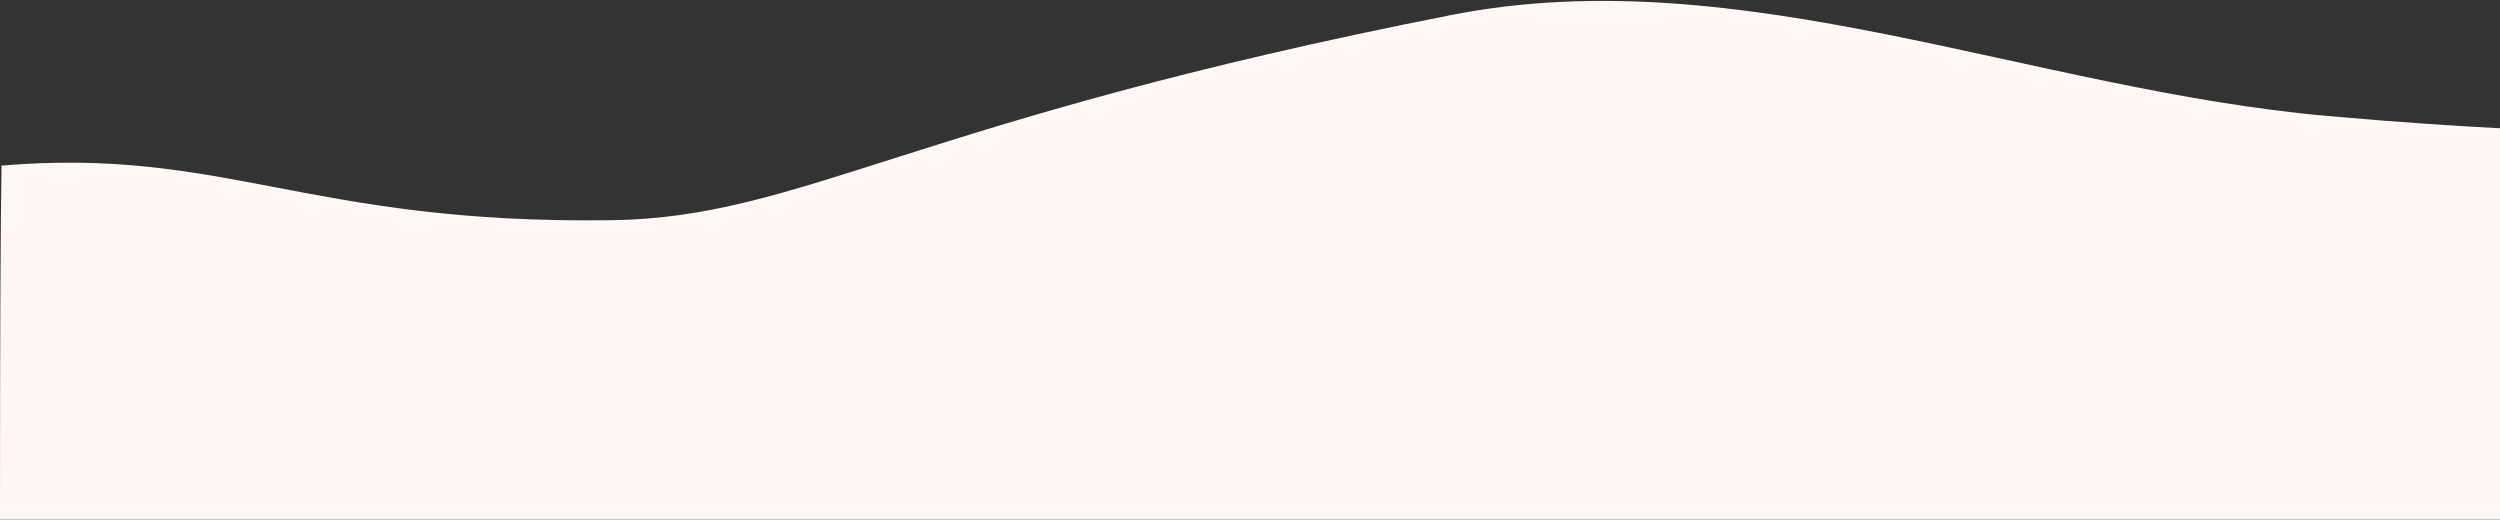 <?xml version="1.0" encoding="UTF-8"?>
<svg width="1920" height="399" xmlns="http://www.w3.org/2000/svg"><rect width="100%" height="100%" fill="#333333" stroke="none"/><path d="M0 399.002c.004-136.556.4-227.167 1.186-271.834 171.946-14.374 234.874 45.36 468.94 41.934 146-2.137 229.445-76.1 644.916-157.658 221.043-43.39 444.543 57.339 672.078 77.587 112.427 10.004 173.766 11.29 297.301 17.016 217.155 10.067 231.059 107.718 41.713 292.955H0z" fill="#FFF7F4" fill-rule="evenodd"/></svg>